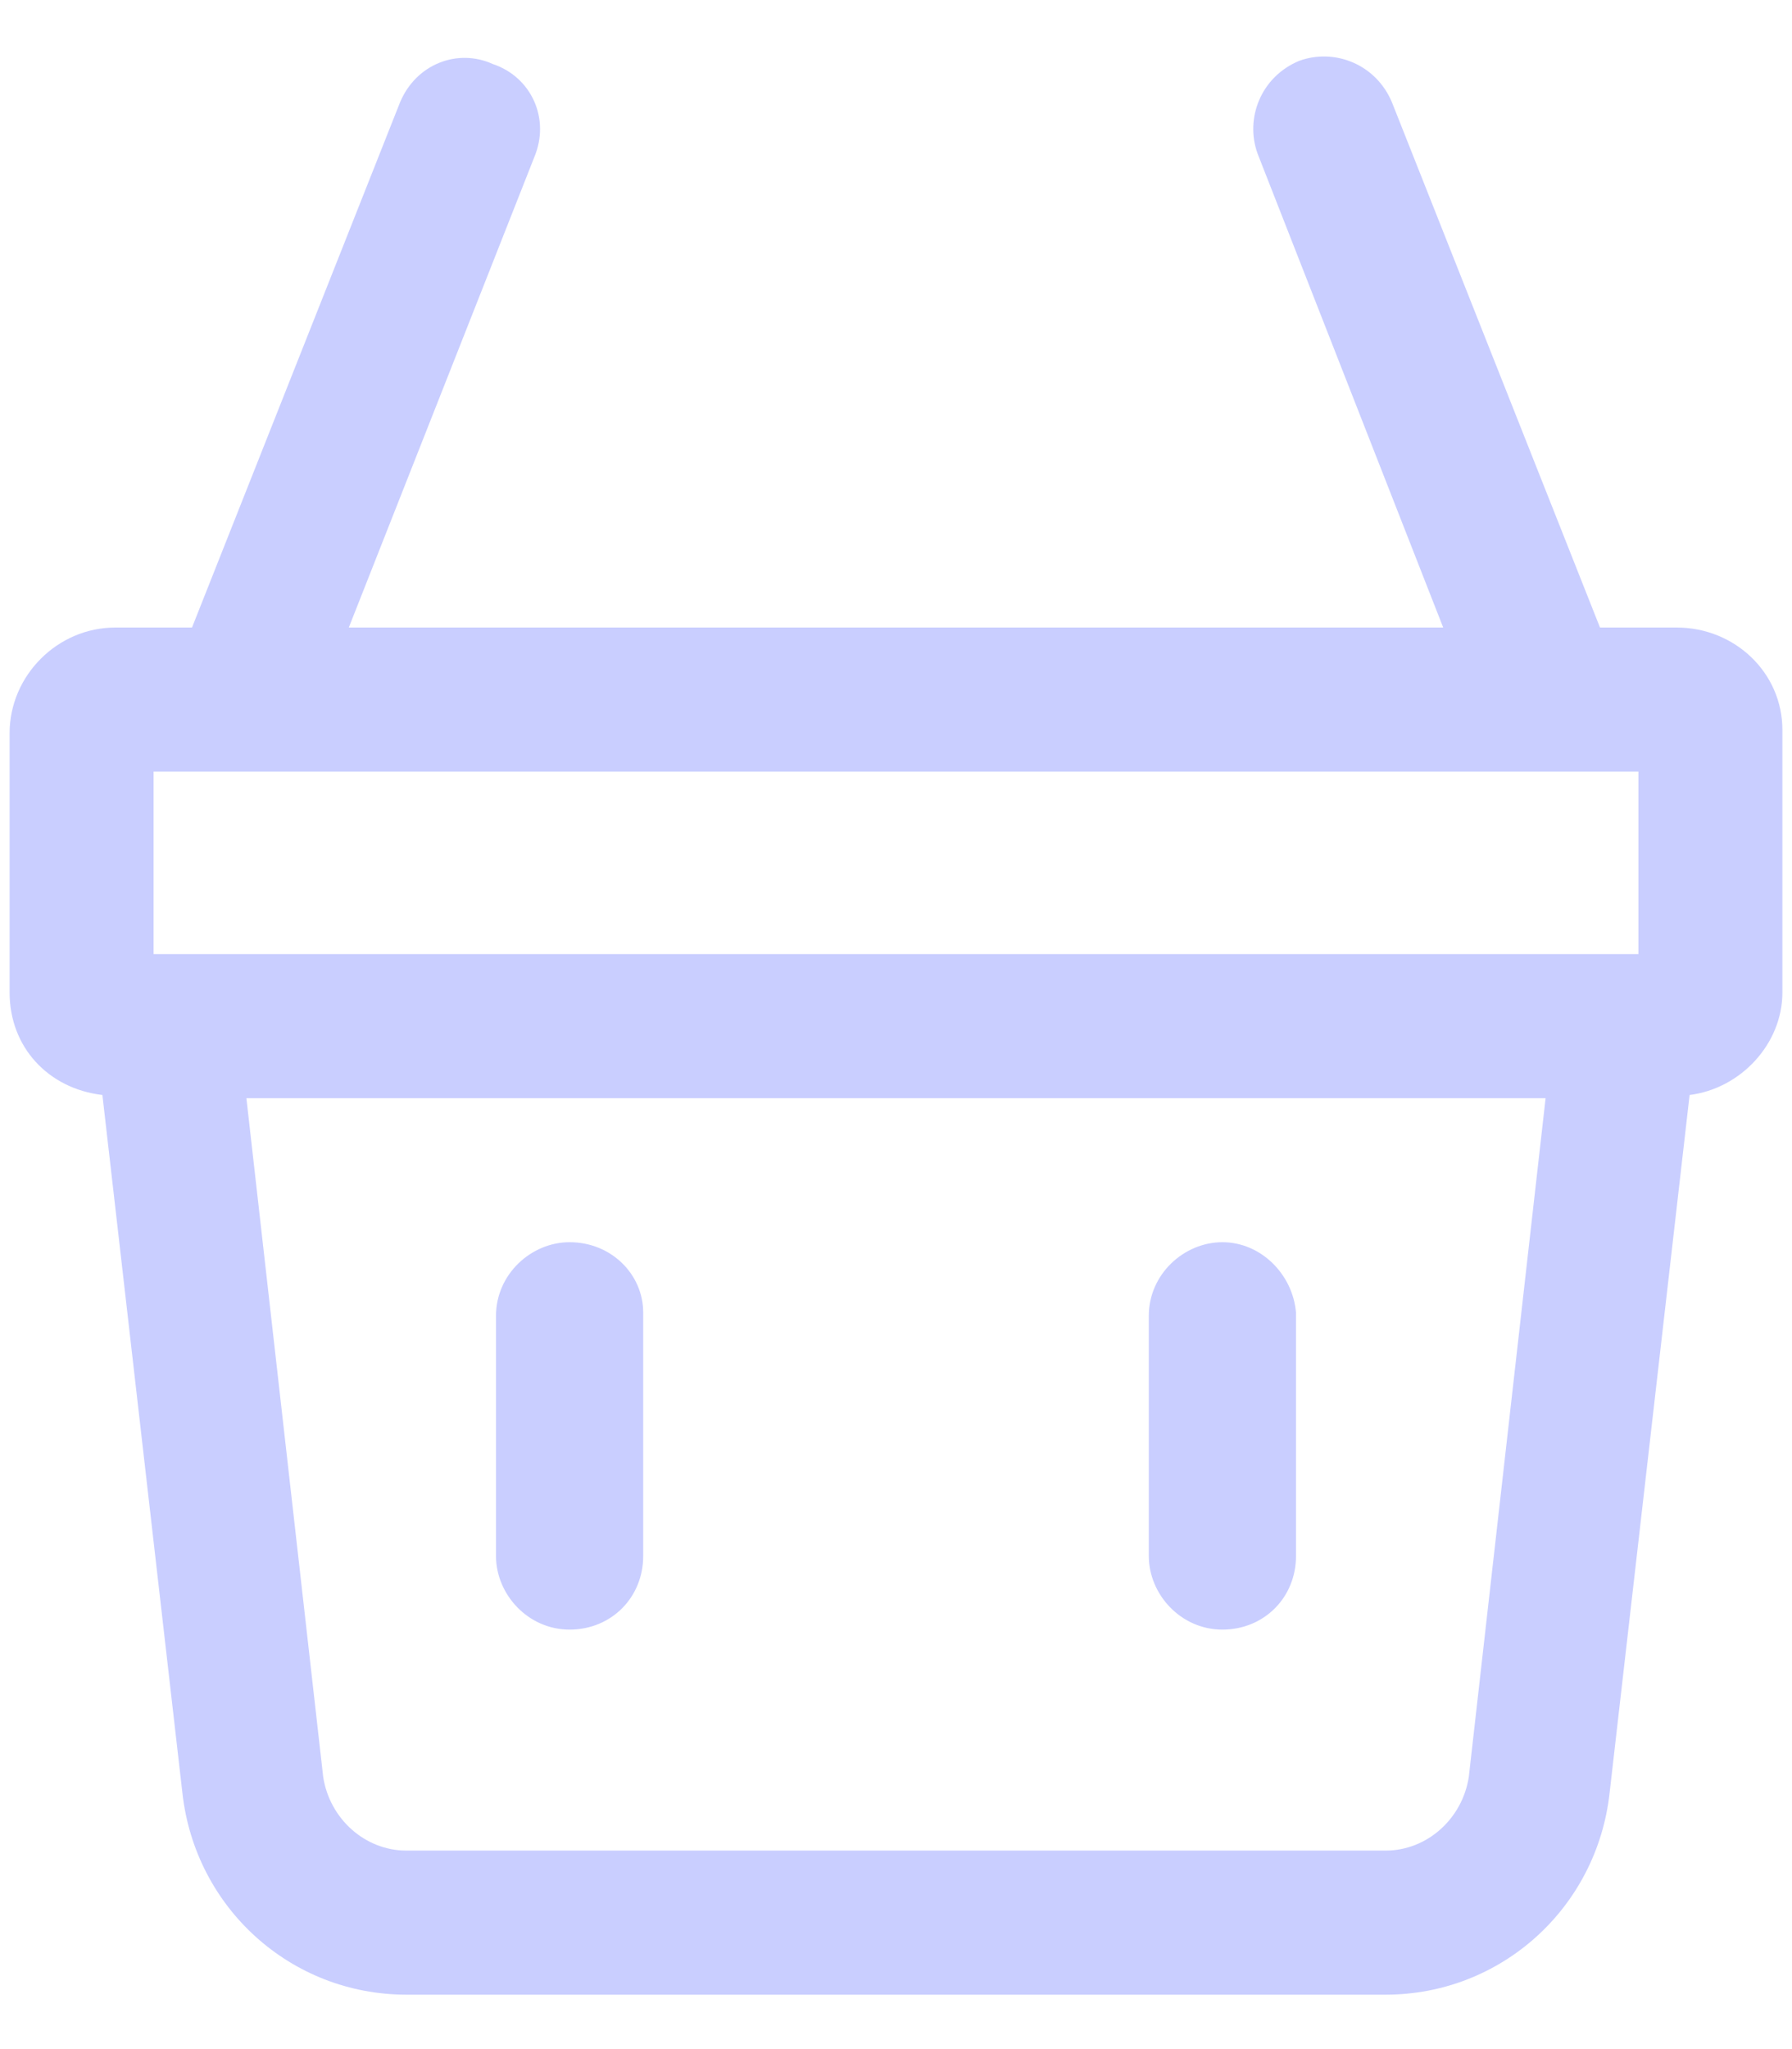 <svg xmlns="http://www.w3.org/2000/svg" width="28" height="32" viewBox="0 0 28 32" fill="none">
  <path d="M26.2 9.8H25L21.75 1.6C21.5 1 20.85 0.75 20.3 0.95C19.7 1.2 19.45 1.85 19.65 2.4L22.55 9.8H5.45L8.35 2.45C8.6 1.85 8.3 1.2 7.7 1C7.15 0.75 6.5 1 6.25 1.6L3 9.8H1.8C0.9 9.8 0.15 10.55 0.15 11.45V15.5C0.15 16.35 0.75 17 1.6 17.1L2.85 28C3.05 29.8 4.55 31.15 6.35 31.15H21.65C23.45 31.15 24.95 29.8 25.15 28L26.4 17.1C27.2 17 27.85 16.3 27.85 15.5V11.4C27.85 10.5 27.1 9.8 26.2 9.8ZM2.4 12.05H25.6V14.9H2.4V12.05ZM21.65 28.9H6.35C5.7 28.9 5.15 28.4 5.05 27.75L3.85 17.15H24.15L22.95 27.75C22.85 28.4 22.3 28.9 21.65 28.9Z" fill="#C9CEFF"/>
  <path d="M8.9 19.399C8.3 19.399 7.75 19.899 7.75 20.549V24.299C7.75 24.899 8.25 25.449 8.9 25.449C9.55 25.449 10.05 24.949 10.05 24.299V20.499C10.05 19.899 9.55 19.399 8.9 19.399Z" fill="#C9CEFF"/>
  <path d="M19.1 19.399C18.5 19.399 17.95 19.899 17.95 20.549V24.299C17.95 24.899 18.45 25.449 19.1 25.449C19.75 25.449 20.25 24.949 20.25 24.299V20.499C20.2 19.899 19.7 19.399 19.1 19.399Z" fill="#C9CEFF"/>
</svg>